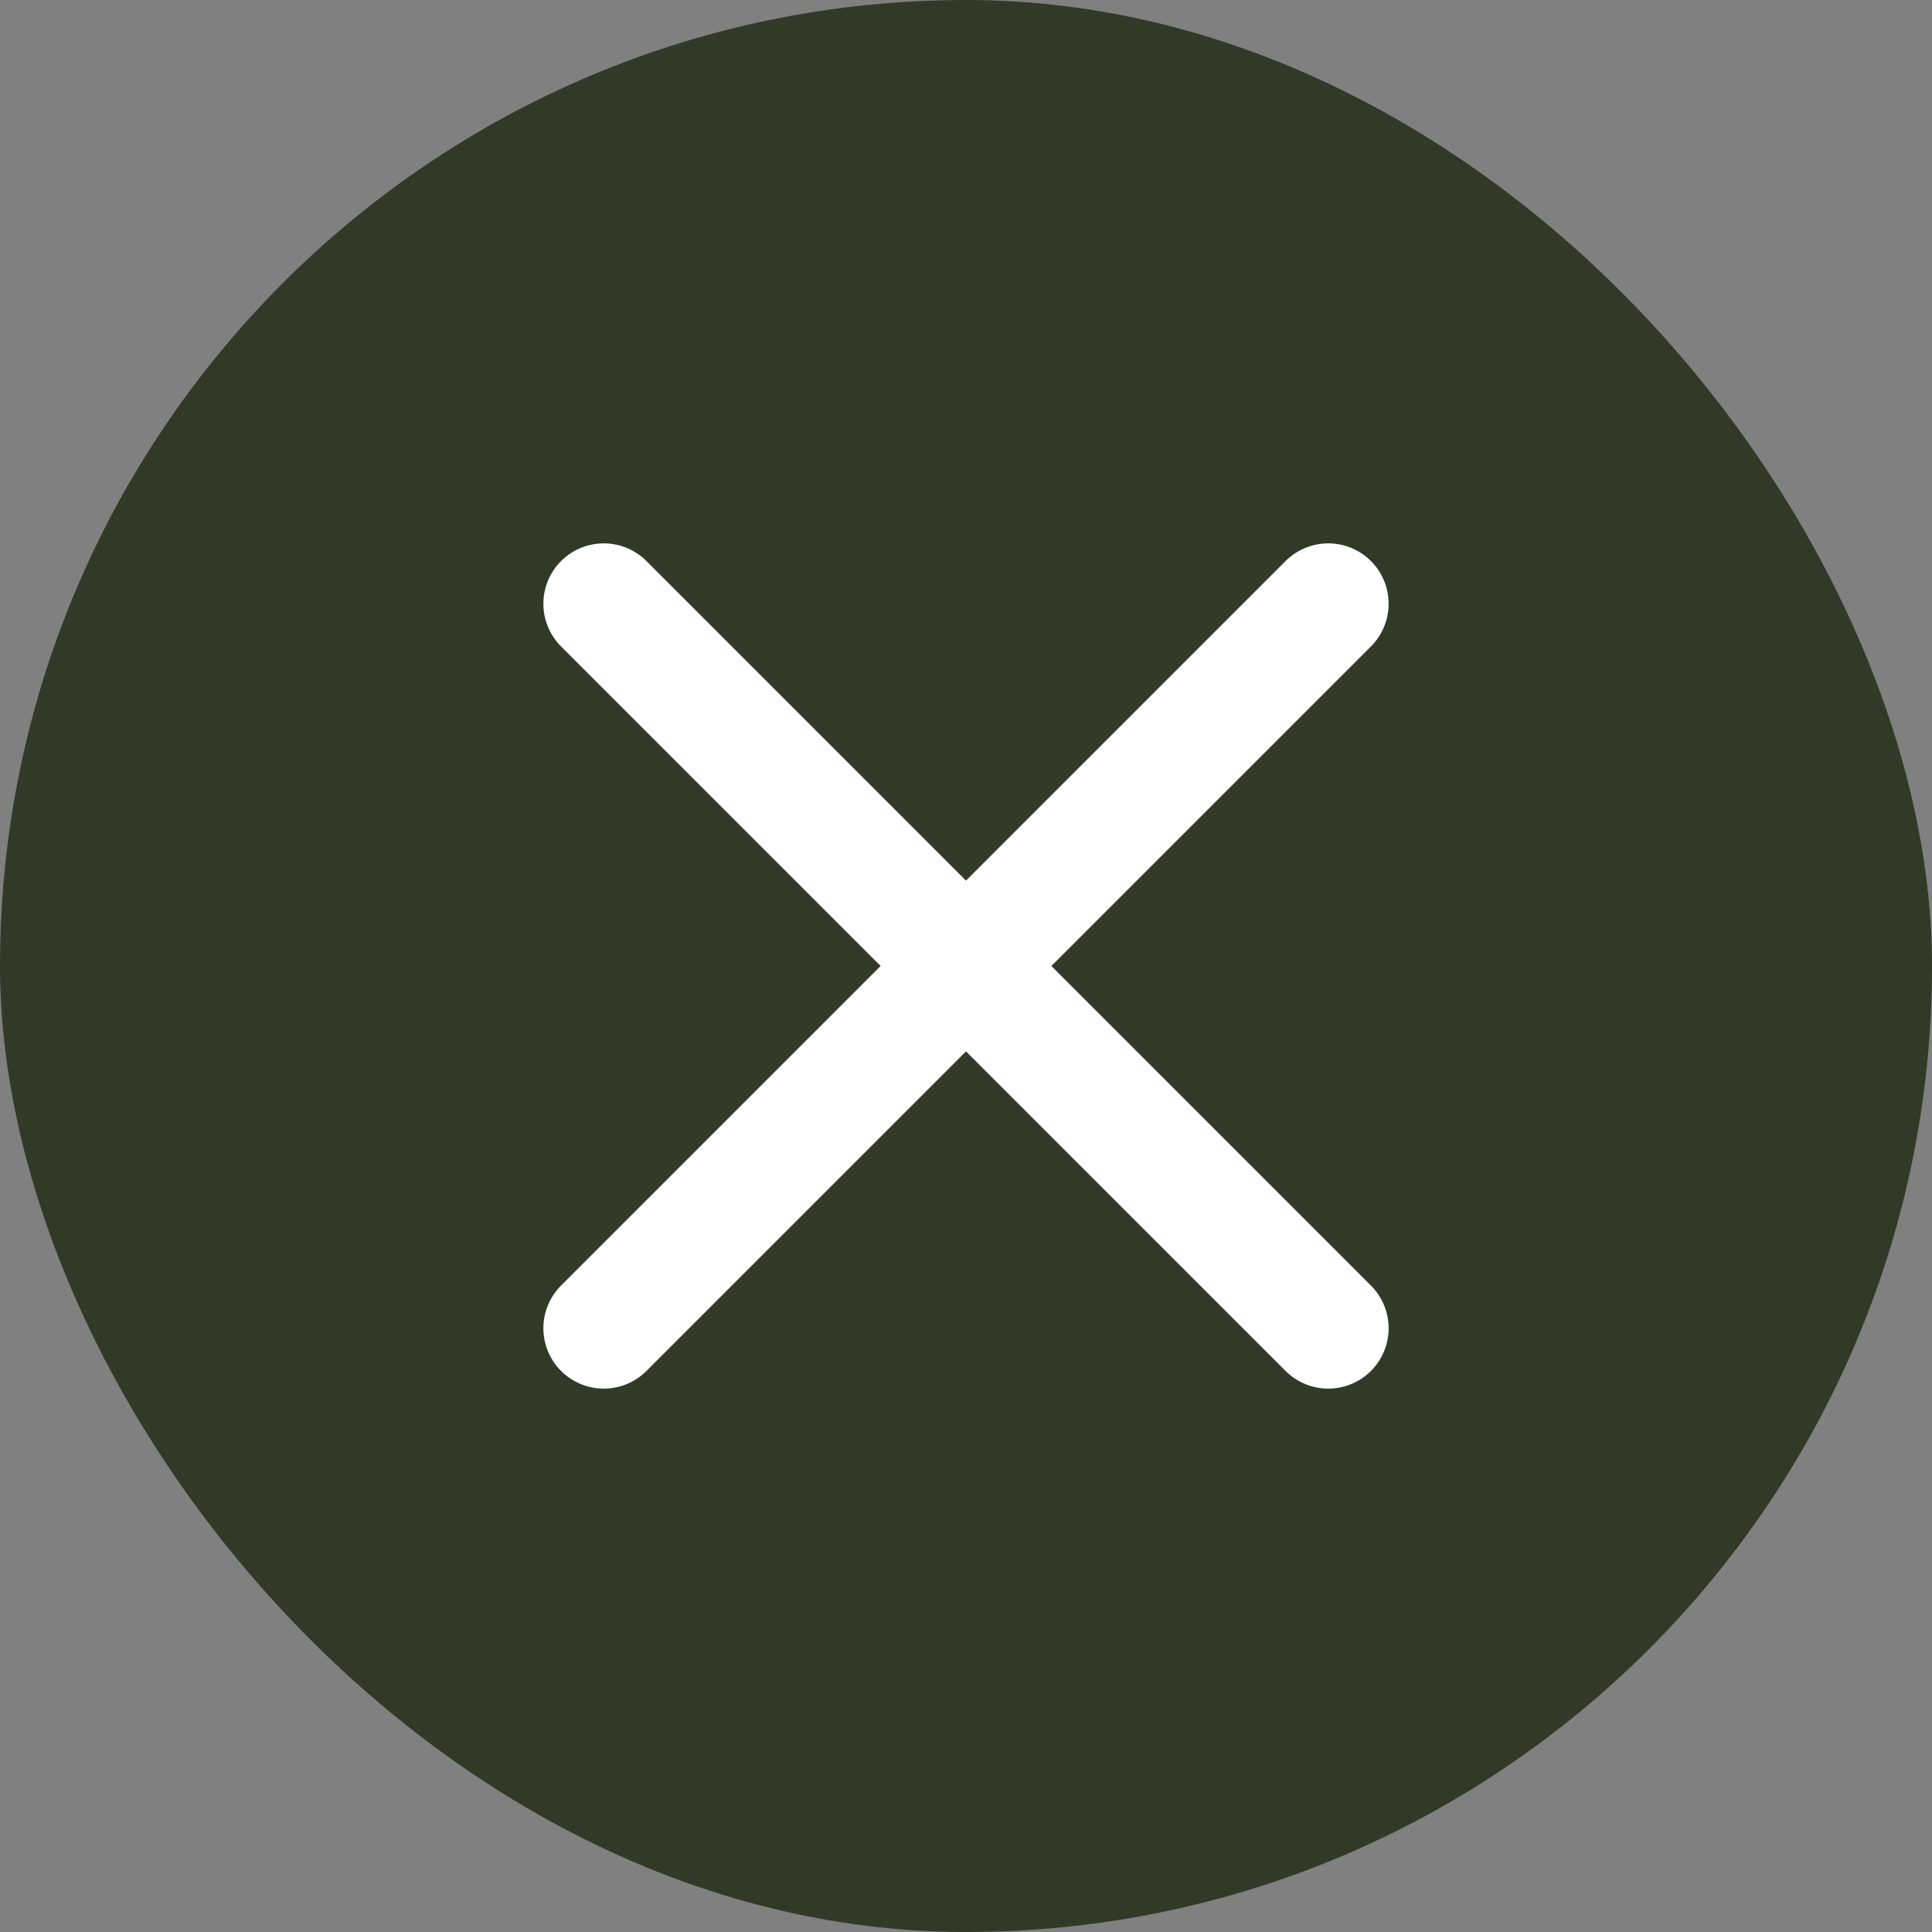<svg width="16" height="16" viewBox="0 0 16 16" fill="none" xmlns="http://www.w3.org/2000/svg">
<rect x="0" y="0" width="16" height="16" fill="#808080" stroke="none"/>
<rect width="16" height="16" rx="8" fill="#323A27"/>
<path d="M11 5L5 11M11 11L5 5" stroke="white" stroke-linecap="round"/>
</svg>
